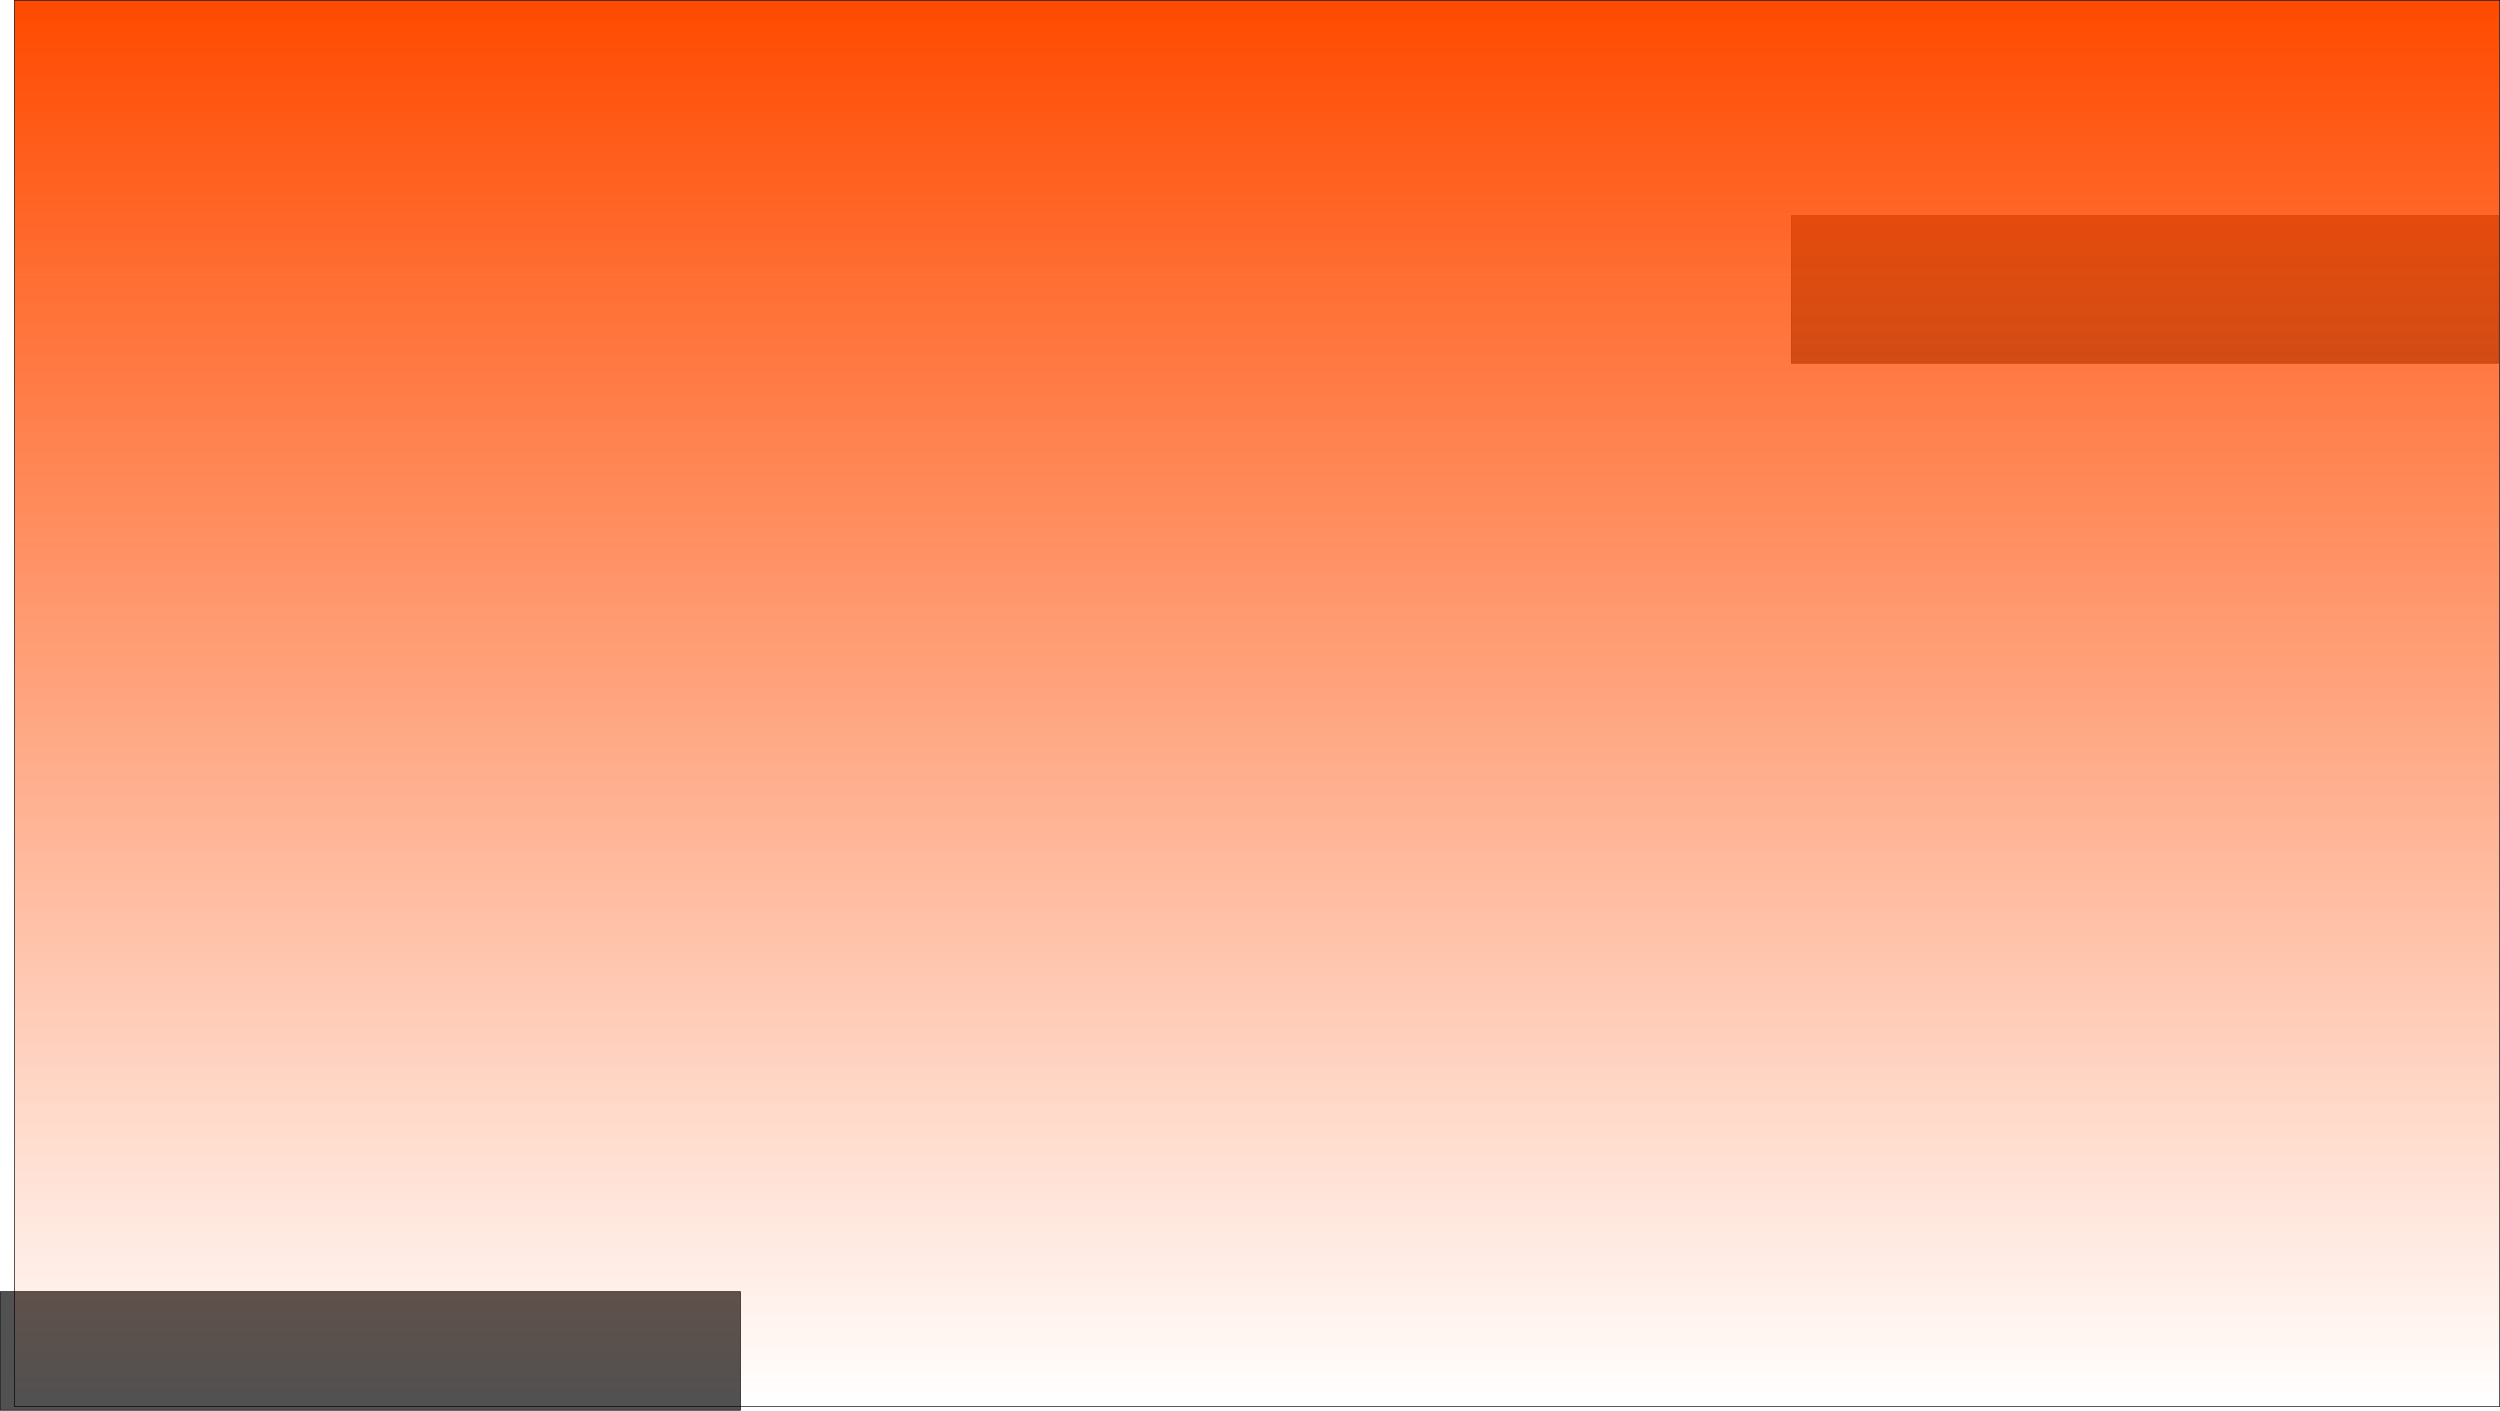 <svg version="1.1" xmlns="http://www.w3.org/2000/svg" xmlns:xlink="http://www.w3.org/1999/xlink" width="1932.4" height="1090.276" viewBox="0,0,1932.4,1090.276"><defs><linearGradient x1="960" y1="-3.5" x2="960" y2="1083.5" gradientUnits="userSpaceOnUse" id="color-1"><stop offset="0" stop-color="#ff4a00"/><stop offset="1" stop-color="#ff4a00" stop-opacity="0"/></linearGradient></defs><g transform="translate(11.65,3.75)"><g data-paper-data="{&quot;isPaintingLayer&quot;:true}" fill-rule="nonzero" stroke="#000000" stroke-width="0.5" stroke-linecap="butt" stroke-linejoin="miter" stroke-miterlimit="10" stroke-dasharray="" stroke-dashoffset="0" style="mix-blend-mode: normal"><path d="M-11.4,1086.276v-91.592h572.072v91.592z" fill="#515151"/><path d="M1373.052,276.967v-114.114h546.547v114.114z" fill="#515151"/><path d="M-0.5,1083.5v-1087h1921v1087z" fill="url(#color-1)"/></g></g></svg>